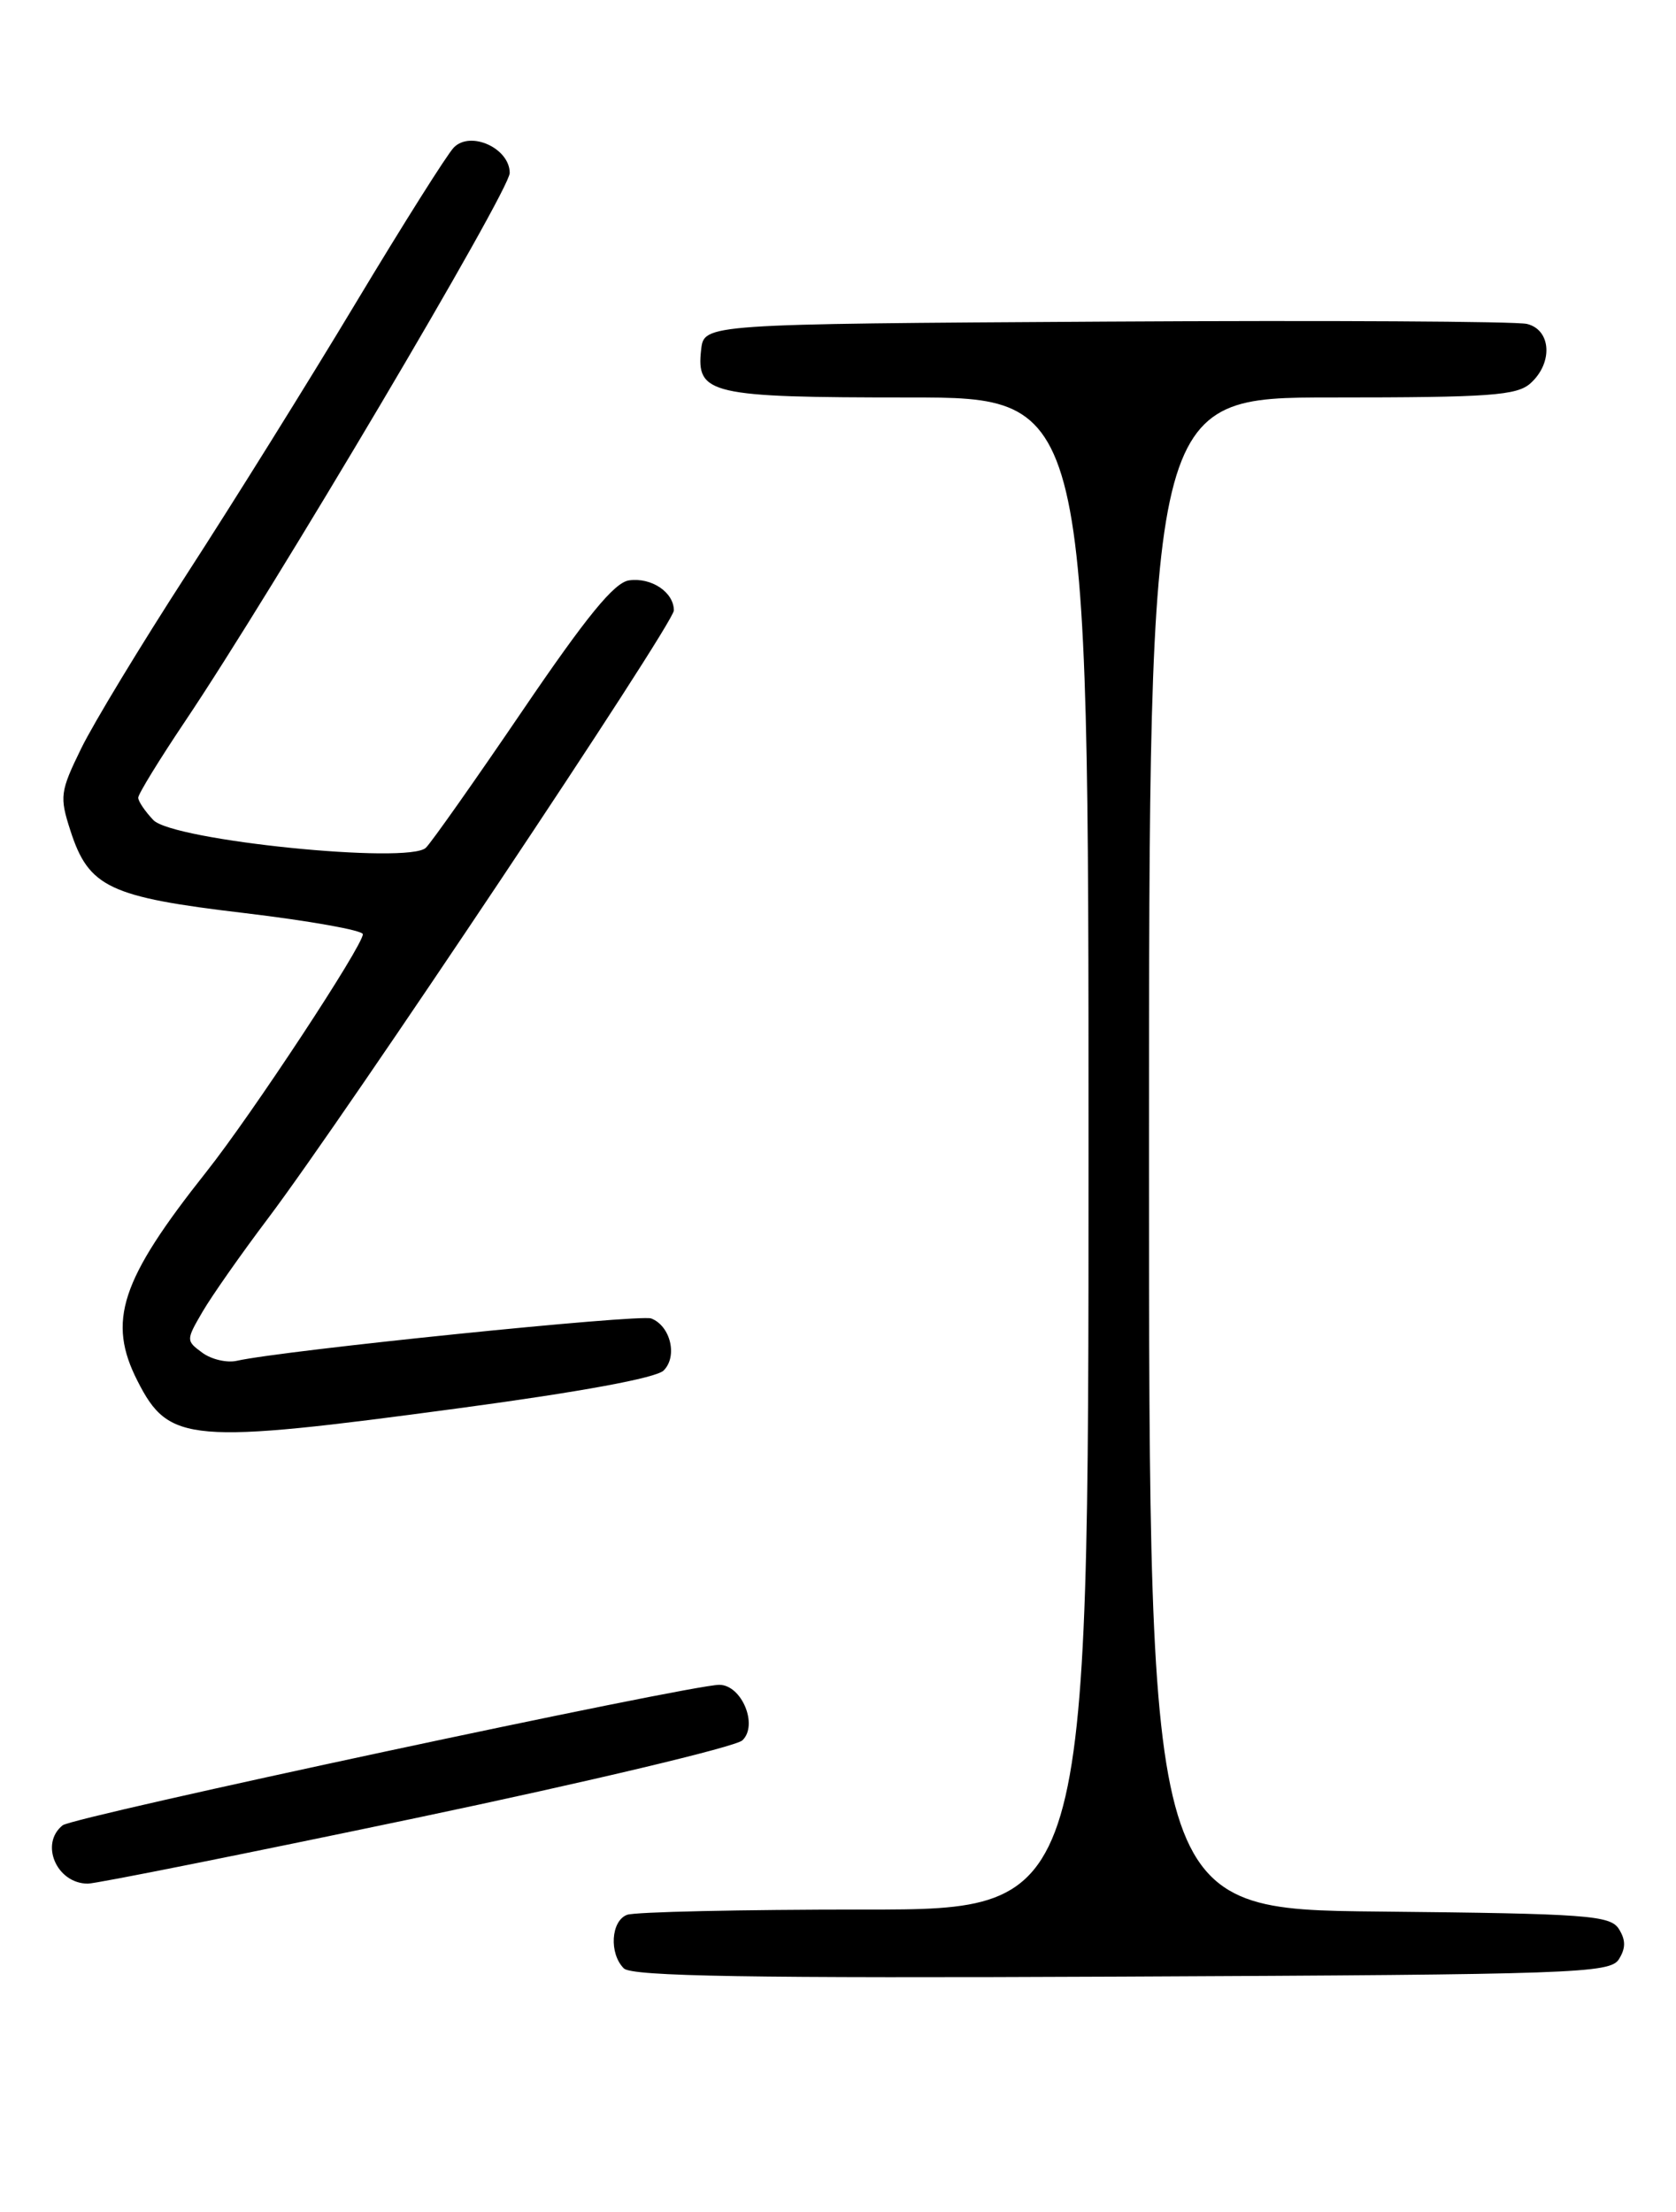 <?xml version="1.0" encoding="UTF-8" standalone="no"?>
<!DOCTYPE svg PUBLIC "-//W3C//DTD SVG 1.1//EN" "http://www.w3.org/Graphics/SVG/1.1/DTD/svg11.dtd" >
<svg xmlns="http://www.w3.org/2000/svg" xmlns:xlink="http://www.w3.org/1999/xlink" version="1.1" viewBox="0 0 194 256">
 <g >
 <path fill="currentColor"
d=" M 187.39 226.75 C 188.19 225.47 188.19 224.53 187.39 223.25 C 186.39 221.67 183.75 221.47 159.64 221.23 C 133.00 220.97 133.00 220.97 133.00 133.48 C 133.00 46.00 133.00 46.00 154.17 46.00 C 172.47 46.00 175.59 45.78 177.17 44.35 C 179.79 41.98 179.55 38.17 176.75 37.49 C 175.51 37.19 153.57 37.07 128.00 37.22 C 81.50 37.50 81.50 37.50 81.16 40.45 C 80.57 45.63 82.16 46.00 105.19 46.00 C 126.00 46.00 126.00 46.00 126.00 133.50 C 126.00 221.00 126.00 221.00 100.08 221.00 C 85.83 221.00 73.45 221.27 72.58 221.61 C 70.71 222.32 70.49 226.09 72.21 227.81 C 73.13 228.73 86.79 228.96 129.85 228.76 C 182.34 228.52 186.36 228.38 187.39 226.75 Z  M 48.22 210.39 C 68.17 206.20 85.14 202.16 85.93 201.42 C 87.79 199.66 85.86 195.01 83.27 194.99 C 79.95 194.97 8.50 210.25 7.25 211.25 C 4.57 213.39 6.56 218.00 10.17 218.00 C 11.14 218.00 28.26 214.57 48.22 210.39 Z  M 53.05 162.99 C 67.21 161.09 75.95 159.48 76.82 158.61 C 78.46 156.97 77.61 153.45 75.38 152.59 C 74.02 152.07 32.80 156.28 27.41 157.49 C 26.26 157.75 24.46 157.33 23.41 156.55 C 21.53 155.17 21.53 155.10 23.44 151.82 C 24.50 150.00 27.92 145.12 31.03 141.00 C 40.06 129.02 78.00 72.18 78.00 70.65 C 78.00 68.54 75.40 66.80 72.81 67.17 C 71.10 67.41 67.89 71.35 60.50 82.22 C 55.00 90.31 49.96 97.46 49.30 98.11 C 47.34 100.05 20.03 97.28 17.75 94.91 C 16.79 93.90 16.00 92.74 16.00 92.32 C 16.00 91.90 18.43 87.94 21.39 83.53 C 31.65 68.26 59.00 22.07 59.00 20.02 C 59.00 17.16 54.47 15.09 52.53 17.07 C 51.76 17.86 46.67 25.93 41.22 35.00 C 35.77 44.08 26.96 58.21 21.64 66.42 C 16.33 74.62 10.81 83.72 9.39 86.64 C 6.96 91.61 6.88 92.21 8.15 96.13 C 10.27 102.70 12.64 103.82 28.27 105.67 C 35.82 106.57 42.00 107.67 42.00 108.12 C 42.00 109.47 29.14 129.00 23.88 135.63 C 13.94 148.17 12.38 152.91 15.93 159.85 C 19.56 166.98 21.88 167.18 53.05 162.99 Z "/>
</g>
</svg>